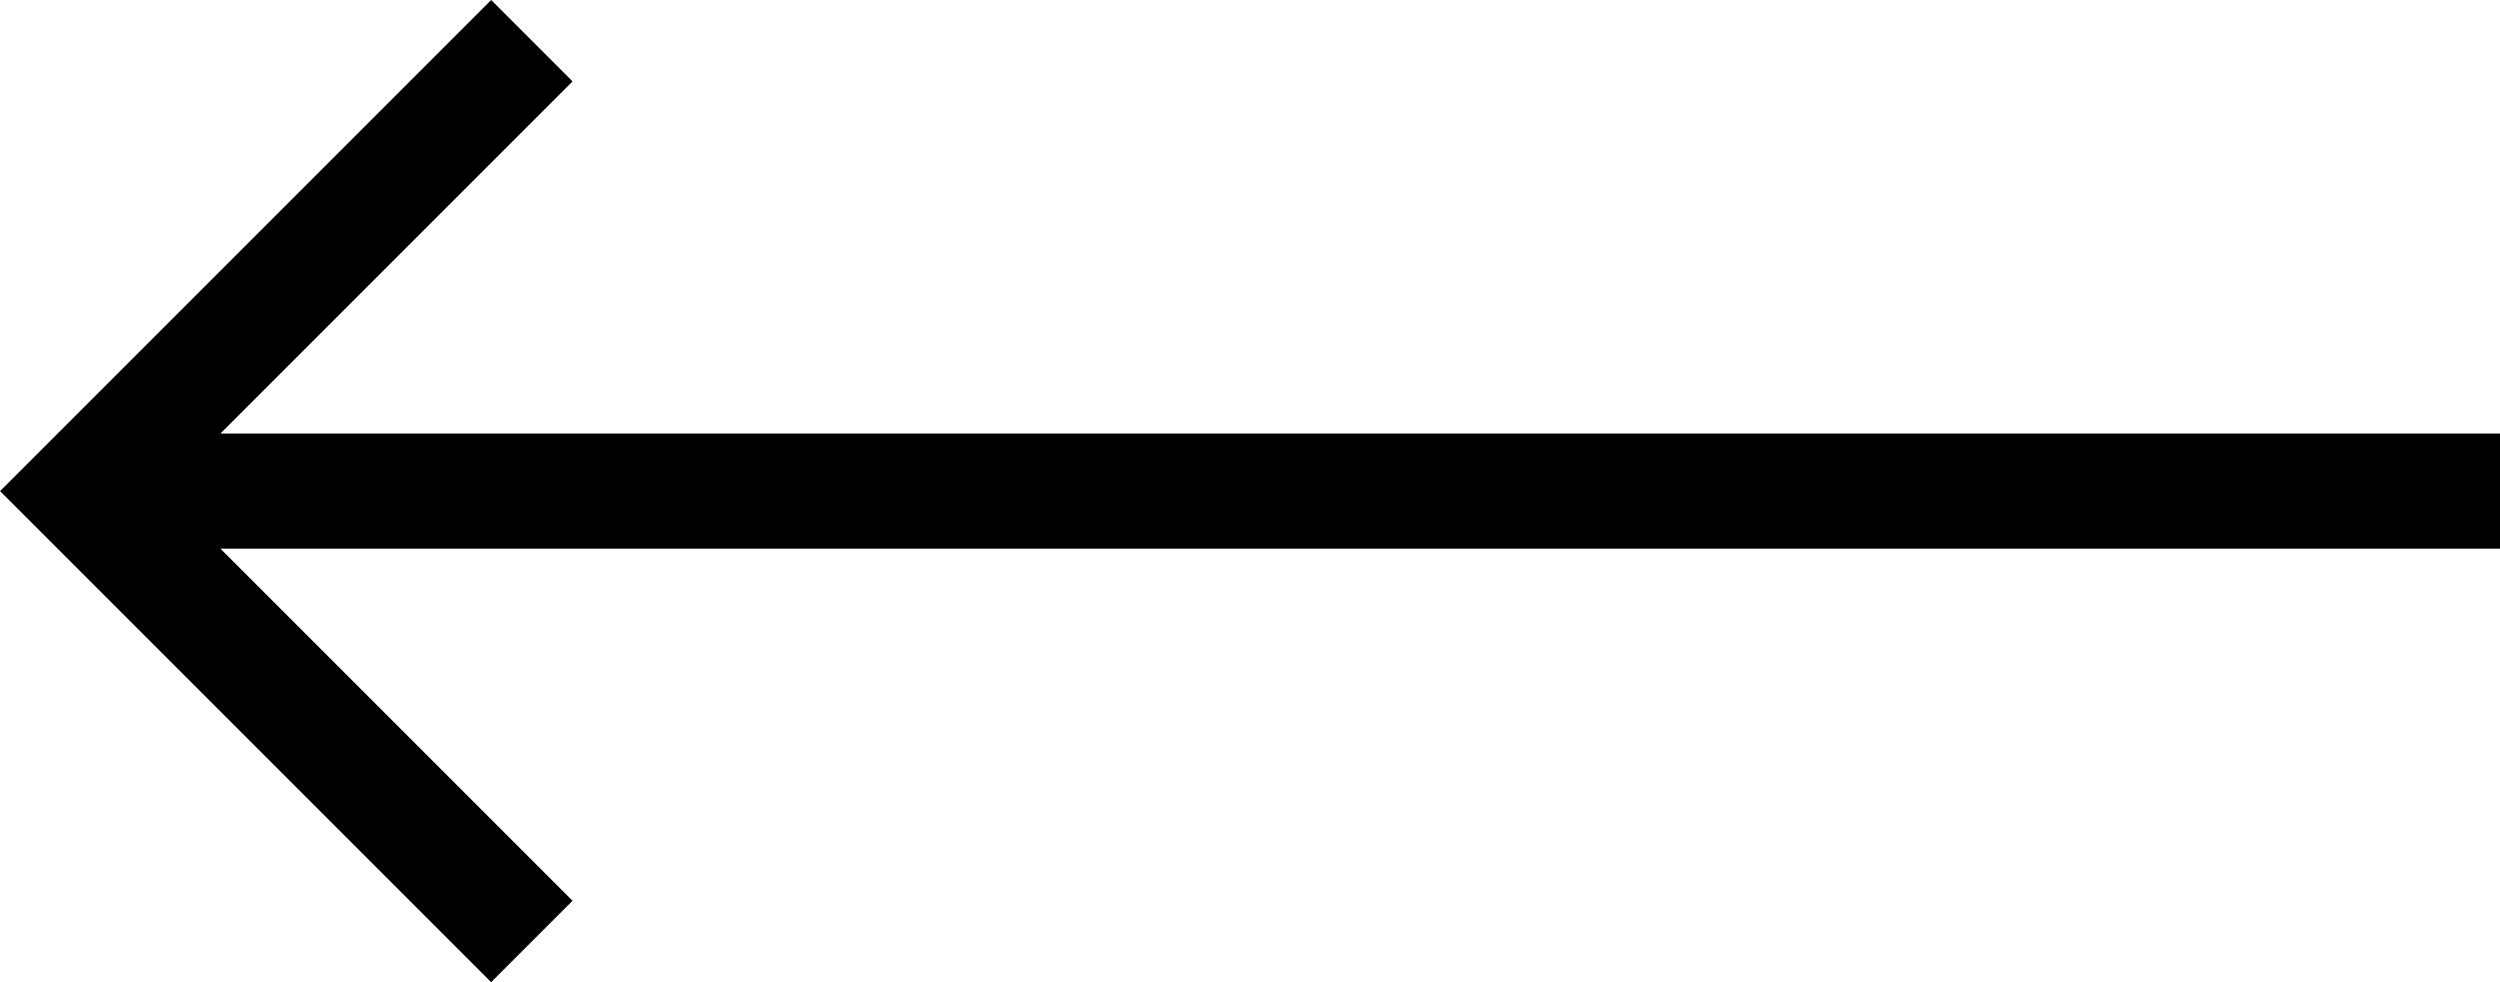 <svg xmlns="http://www.w3.org/2000/svg" width="43.429" height="17.062" viewBox="0 0 43.429 17.062"><path d="M-155.774,230.968h-39.6l6.117-6.117-1.414-1.414-8.531,8.531h0l8.531,8.531,1.414-1.414-6.117-6.117h39.6Z" transform="translate(199.203 -223.437)"/></svg>